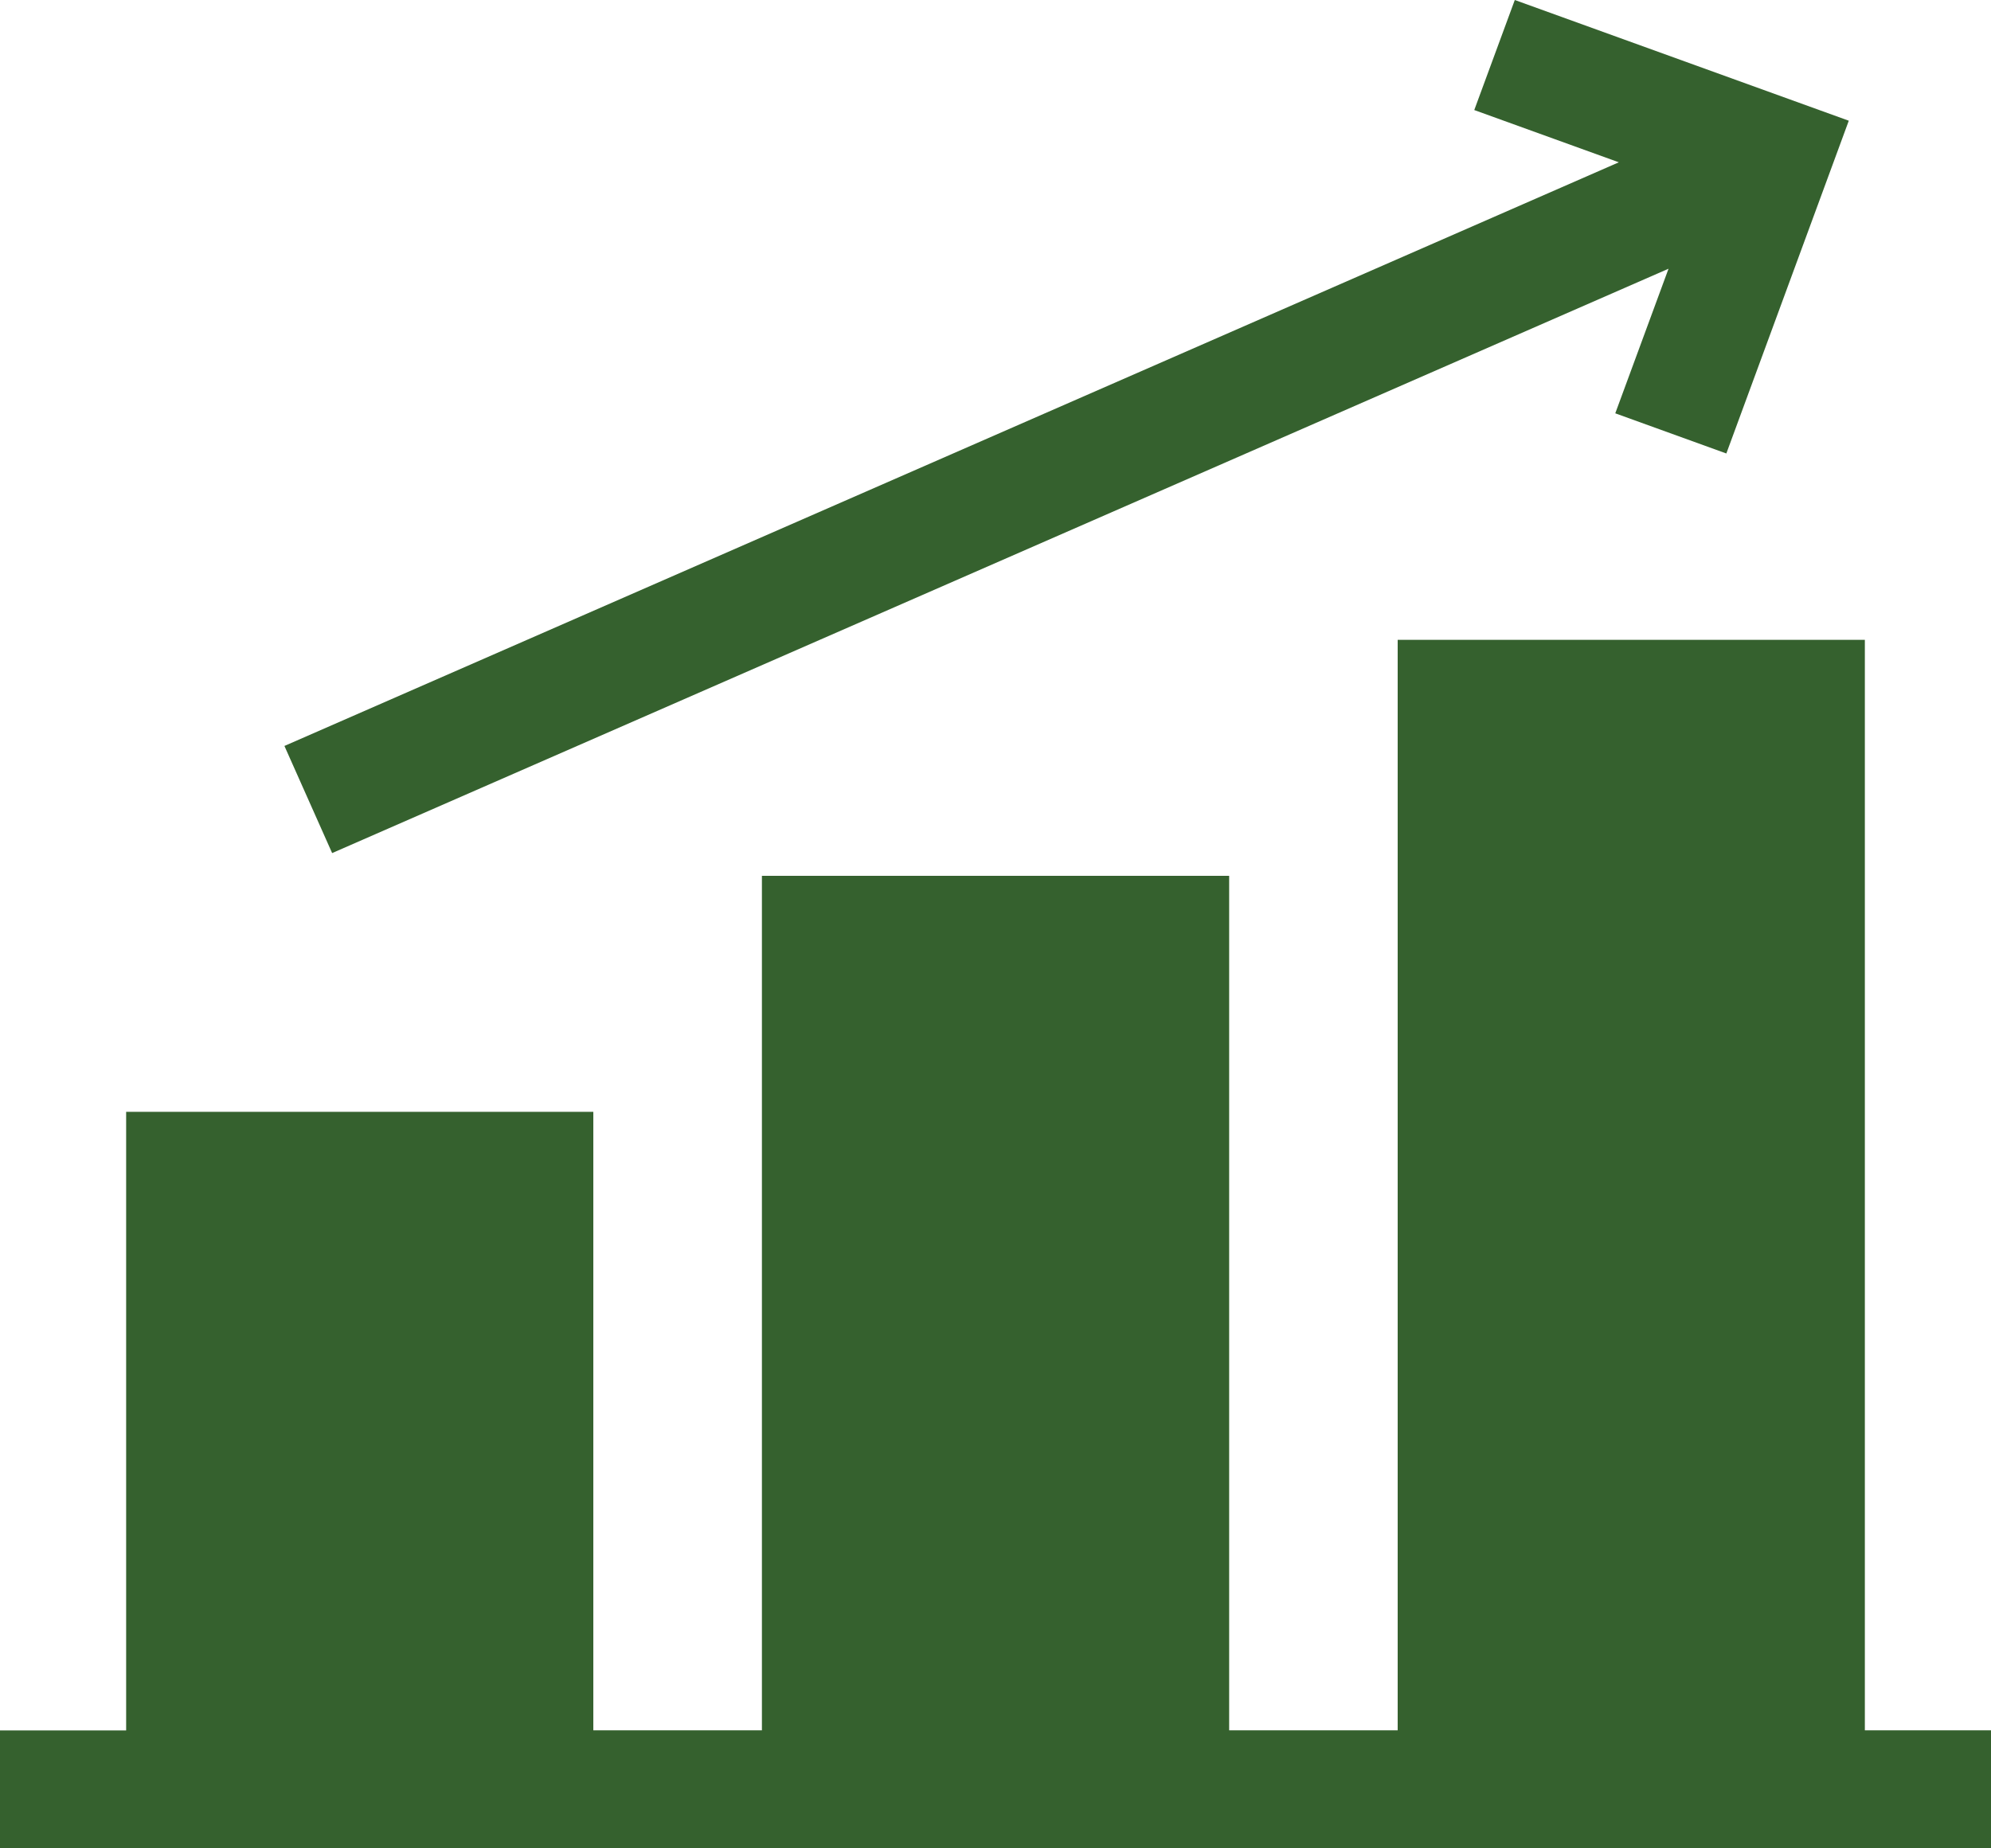 <svg xmlns="http://www.w3.org/2000/svg" width="28" height="26" viewBox="0 0 28 26">
    <g fill="#35612E" fill-rule="evenodd">
        <path d="M26.226 24.34V9h-6.57v15.34h-2.37V12.32h-6.571v12.02H8.344V15.64h-6.57v8.701H0V26h28v-1.66zM4.671 12l18.794-8.22-.749 2.034 1.562.565L26 1.698 21.303 0l-.57 1.548 2.033.735L4 10.493z"/>
    </g>
</svg>
